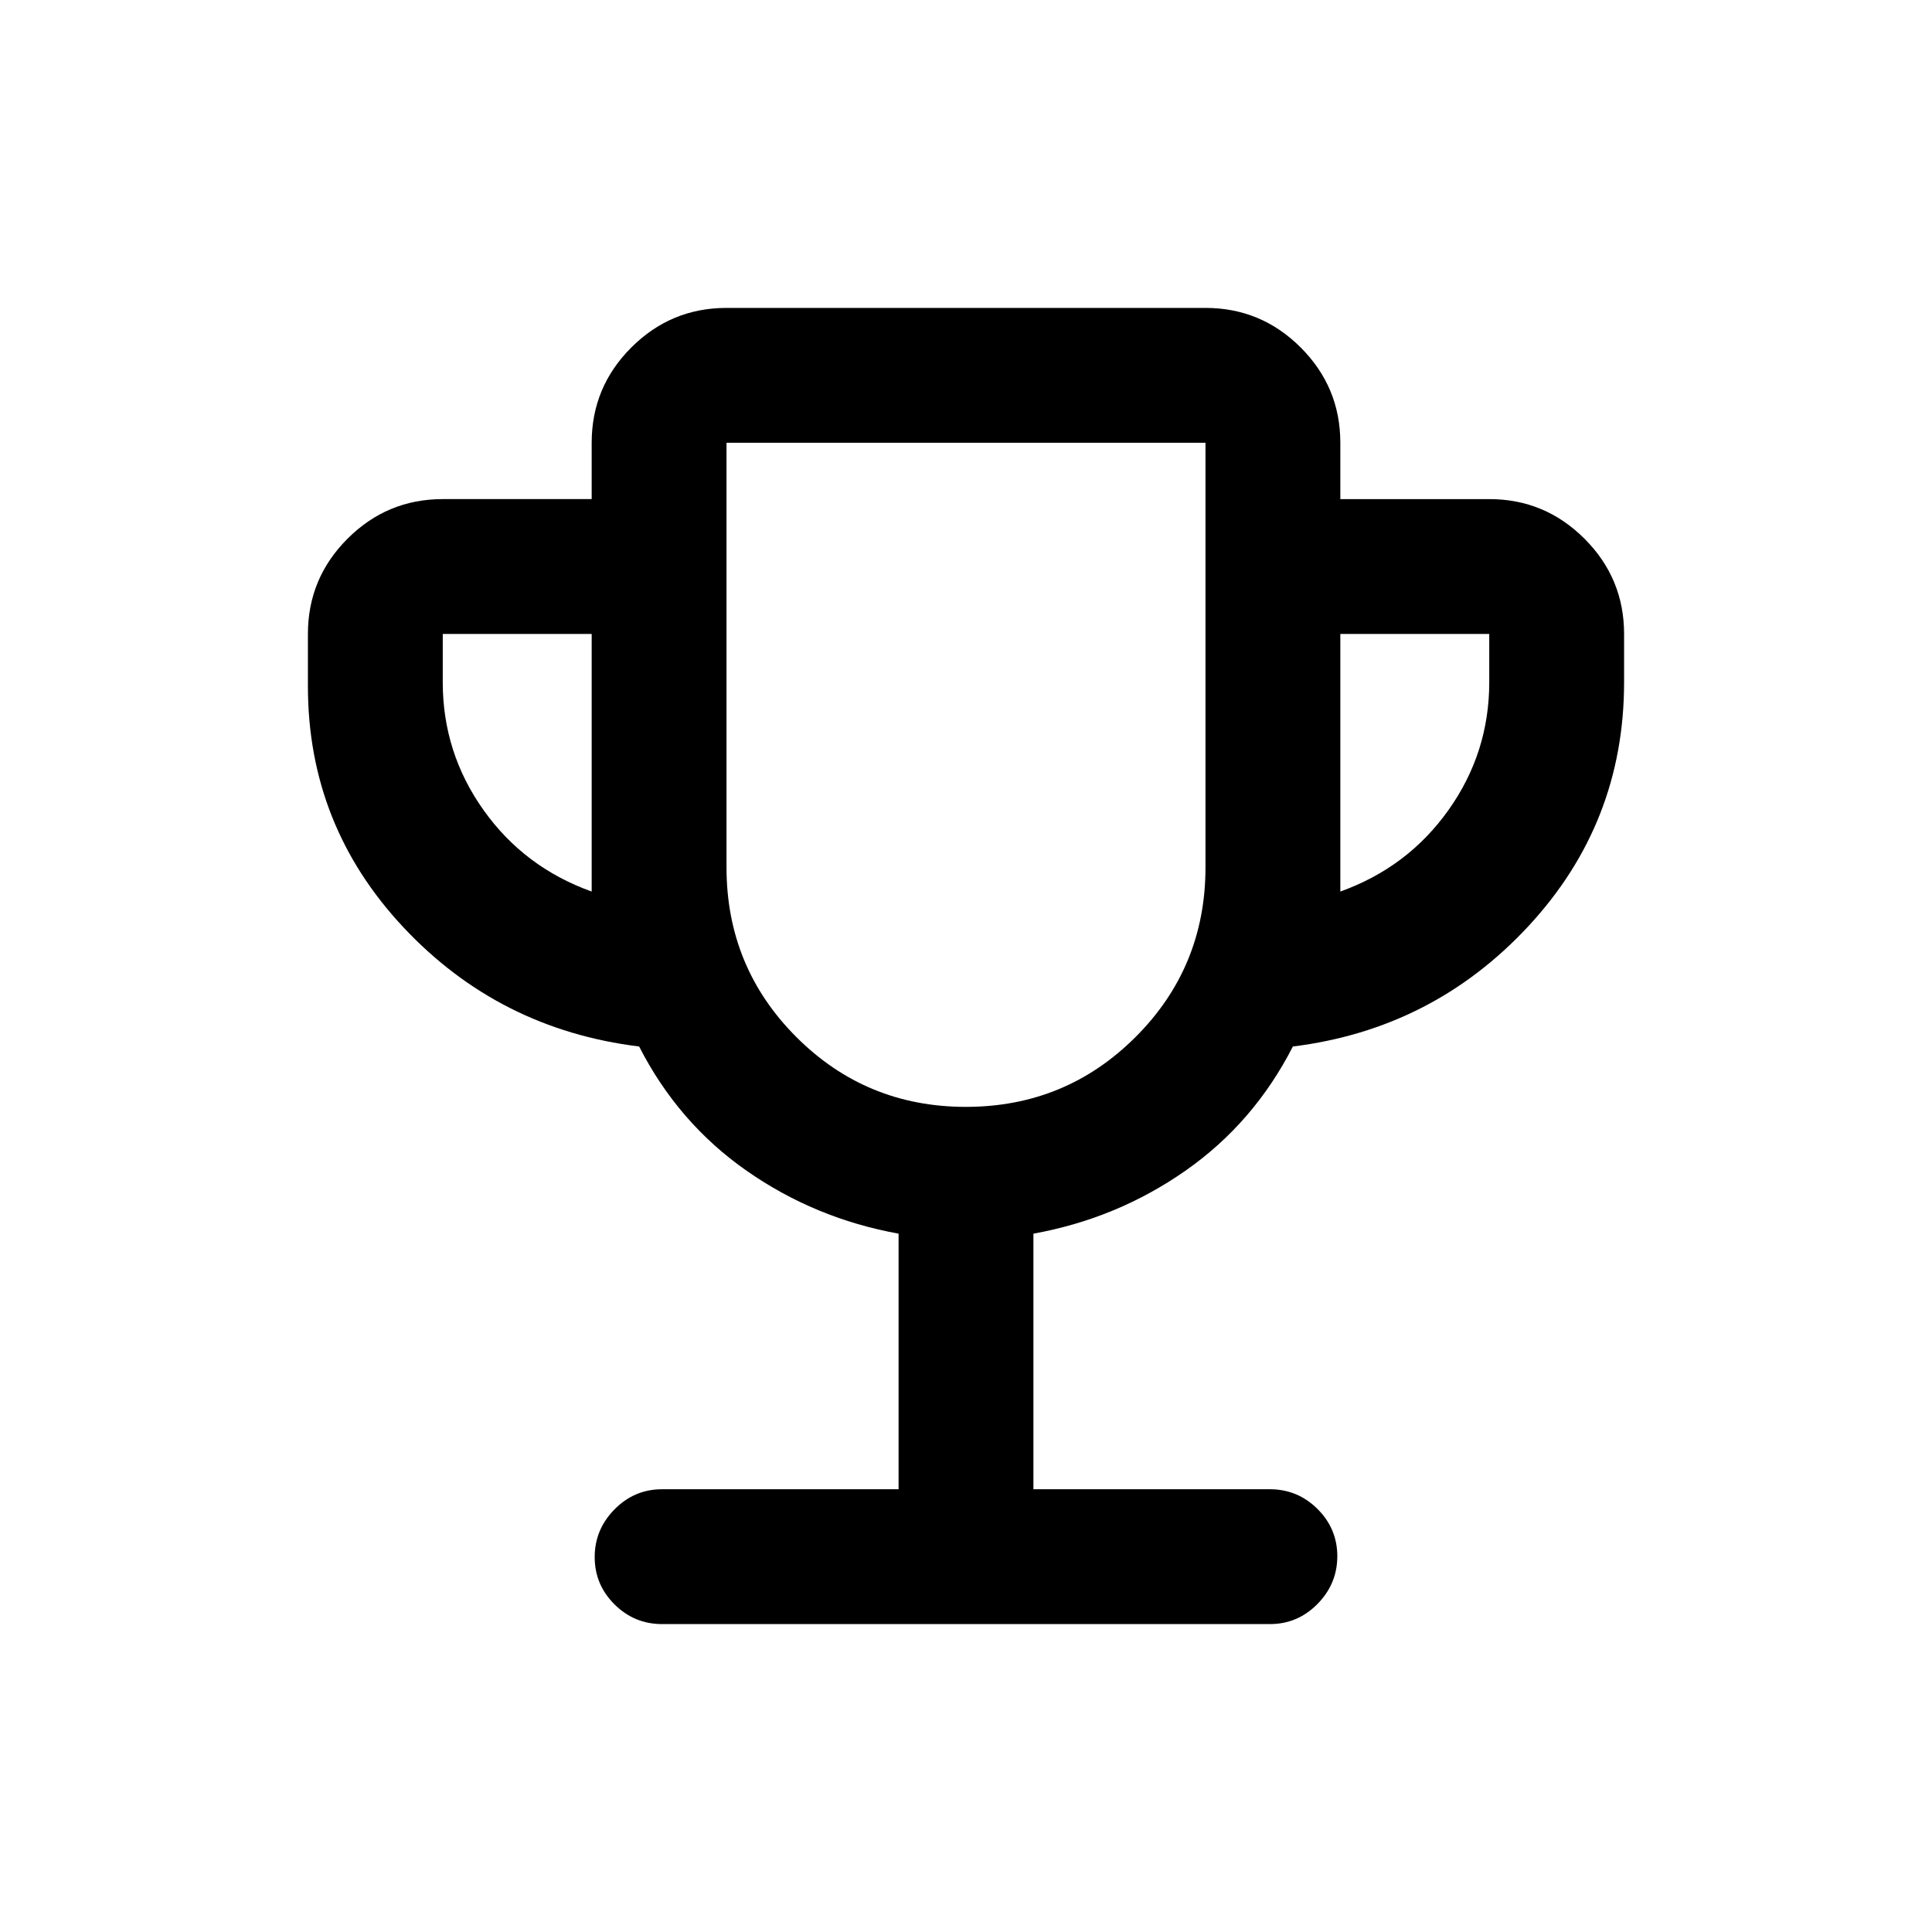 <svg xmlns="http://www.w3.org/2000/svg" height="20" viewBox="0 -960 960 960" width="20"><path d="M446.5-220v-127q-41.5-7.5-75.5-31.25T317.58-440q-69.6-8.55-117.09-59.19Q153-549.84 153-619v-26q0-27.64 19.68-47.32T220-712h74v-28q0-27.64 19.68-47.32T361-807h238q27.64 0 47.32 19.68T666-740v28h74q27.64 0 47.32 19.68T807-645v24q0 69.93-47.49 121.15-47.49 51.21-117.09 59.85Q623-402 589-378.25T513.5-347v127H631q13.8 0 23.65 9.79 9.85 9.79 9.85 23.5T654.65-163q-9.85 10-23.65 10H329q-13.8 0-23.65-9.79-9.85-9.79-9.85-23.5t9.85-23.71q9.85-10 23.65-10h117.5ZM294-517v-128h-74v24q0 35 20.25 63.5T294-517Zm185.94 107q49.56 0 84.31-34.71T599-529v-211H361v211q0 49.58 34.69 84.29Q430.38-410 479.94-410ZM666-517q33.5-12 53.75-40.5T740-621v-24h-74v128Zm-186-58Z"/></svg>